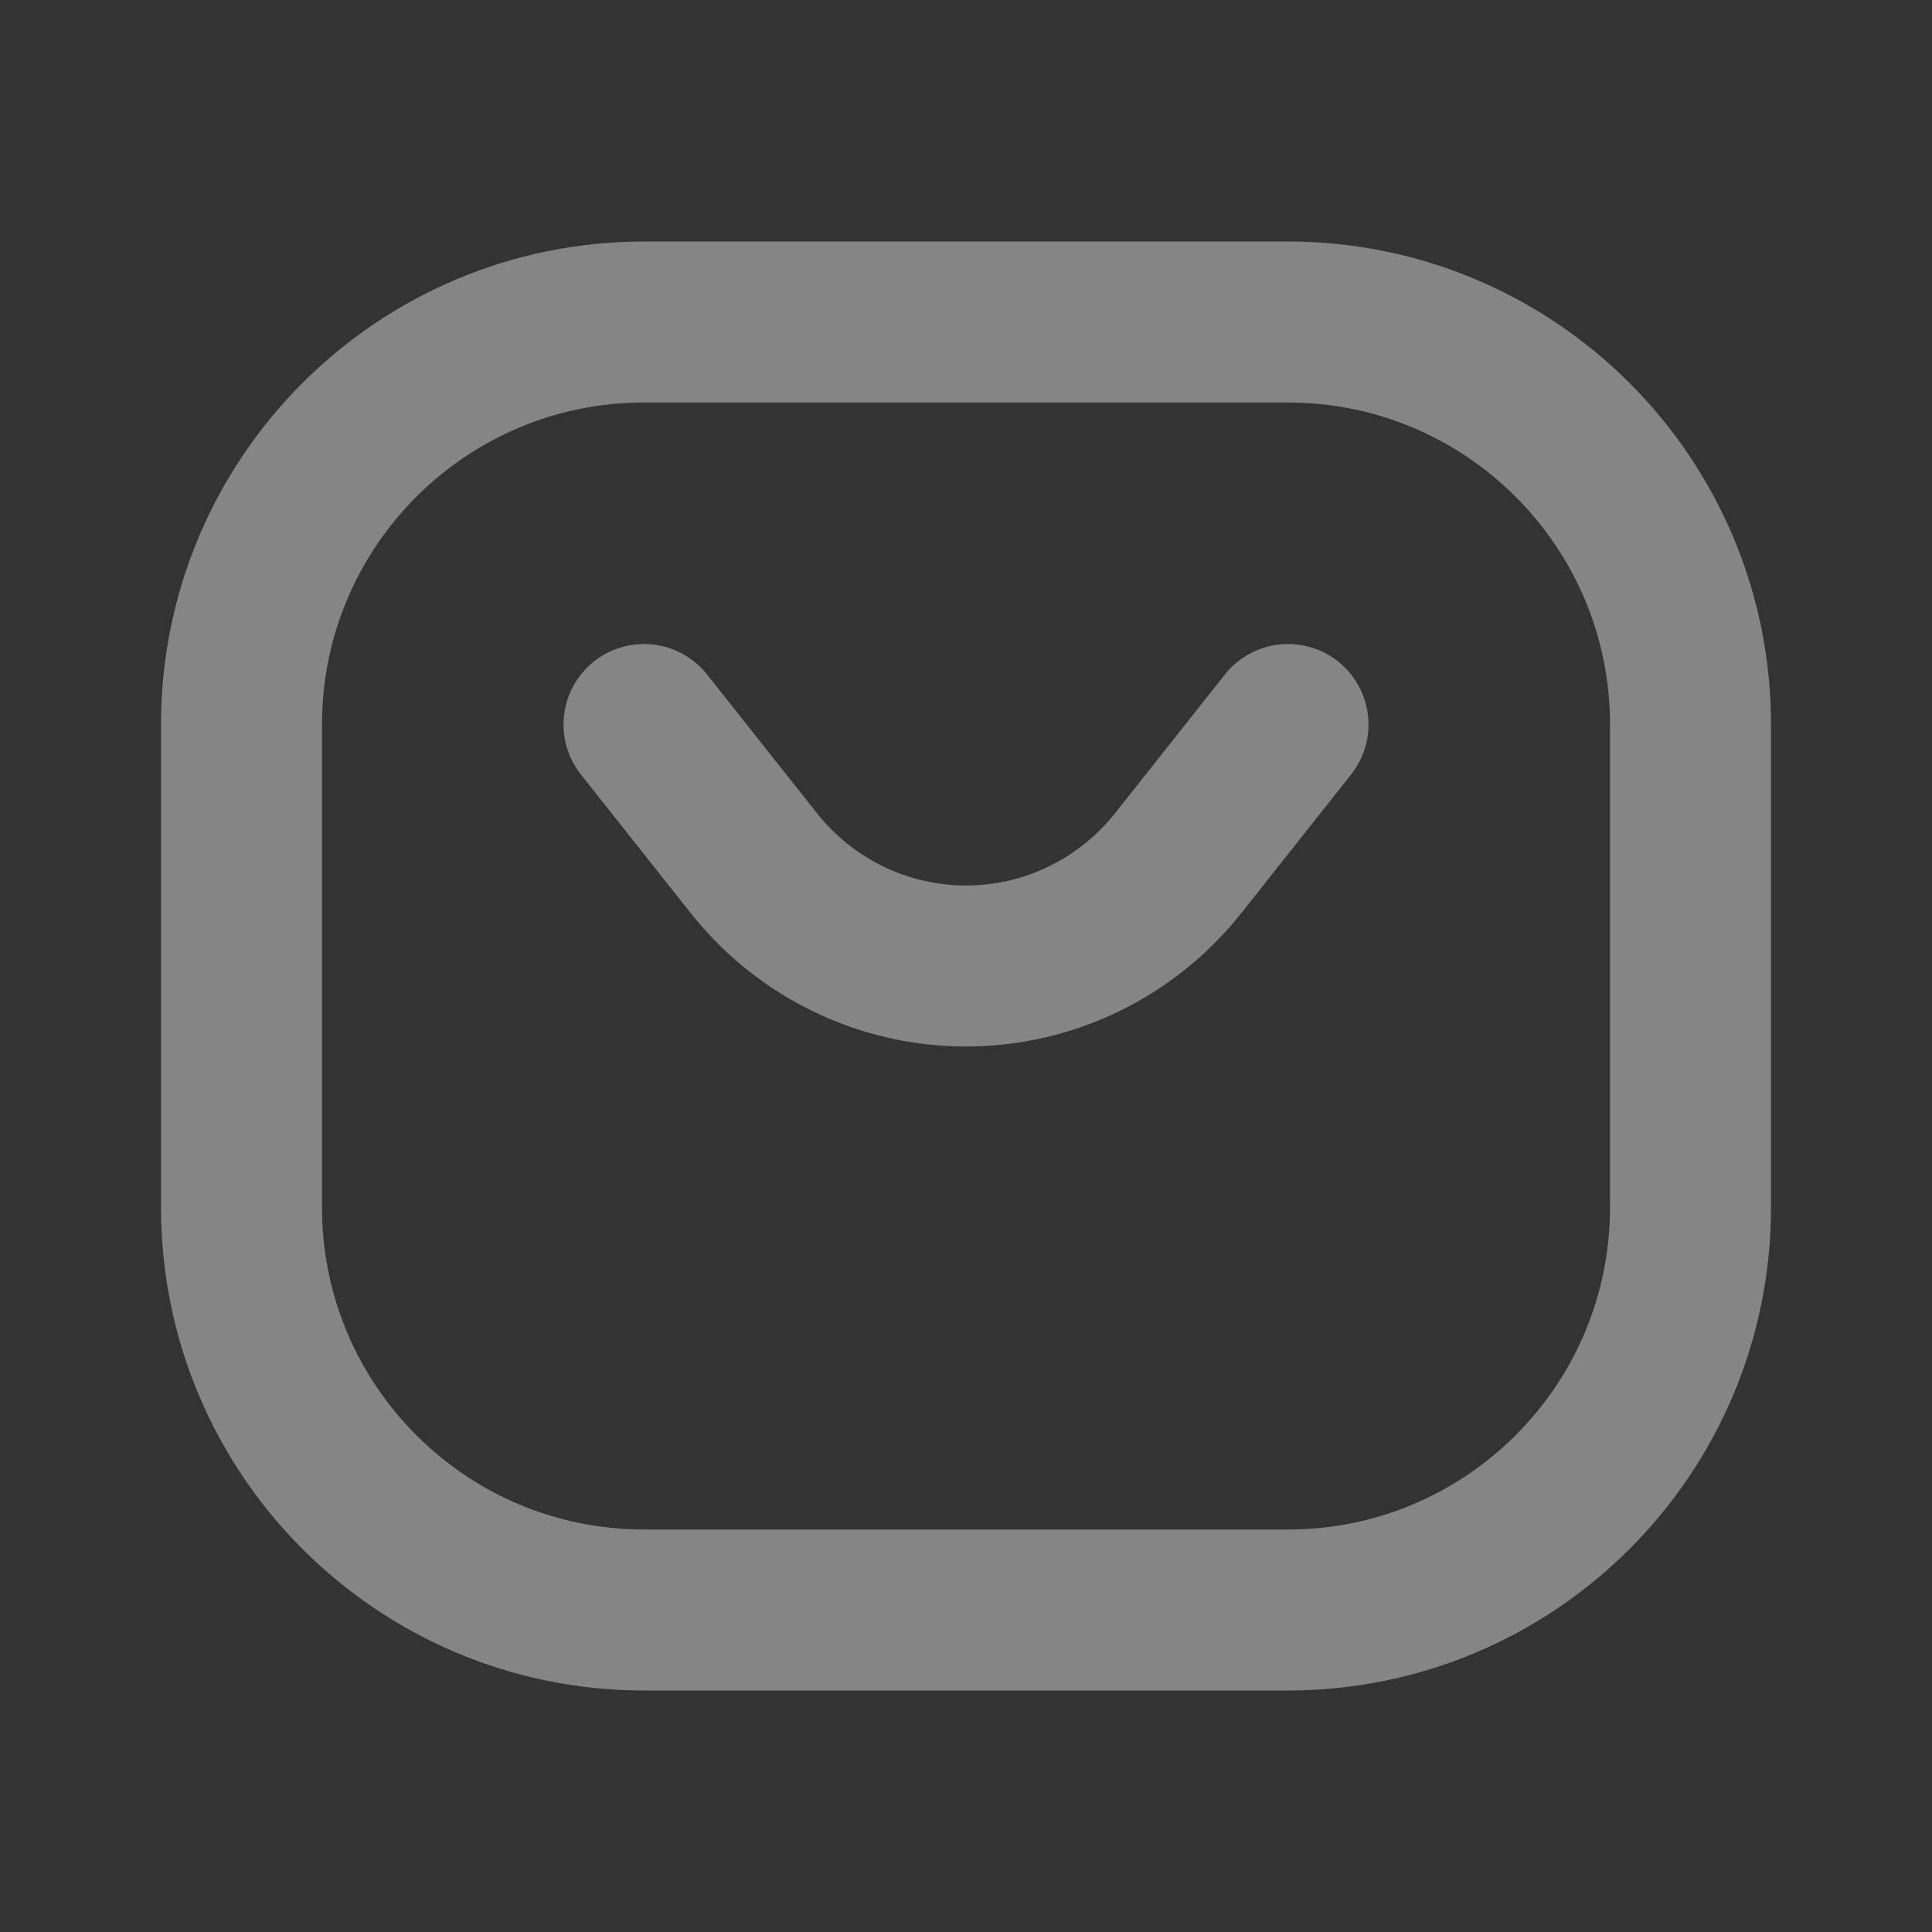 <svg width="24" height="24" viewBox="0 0 24 24" fill="none" xmlns="http://www.w3.org/2000/svg">
<rect x="0" y="0" width="24" height="24" fill="#333333" stroke="none"/>
<path d="M8 9L9.36 10.717C9.677 11.118 10.078 11.441 10.535 11.663C10.992 11.885 11.493 12 12 12C12.507 12 13.008 11.885 13.465 11.663C13.922 11.441 14.323 11.118 14.64 10.717L16 9" stroke="white" stroke-opacity="0.4" stroke-width="2" stroke-linecap="round" stroke-linejoin="round"/>
<path d="M16 4H8C5.239 4 3 6.239 3 9V15C3 17.761 5.239 20 8 20H16C18.761 20 21 17.761 21 15V9C21 6.239 18.761 4 16 4Z" stroke="white" stroke-opacity="0.4" stroke-width="2" stroke-linecap="round" stroke-linejoin="round"/>
</svg>
